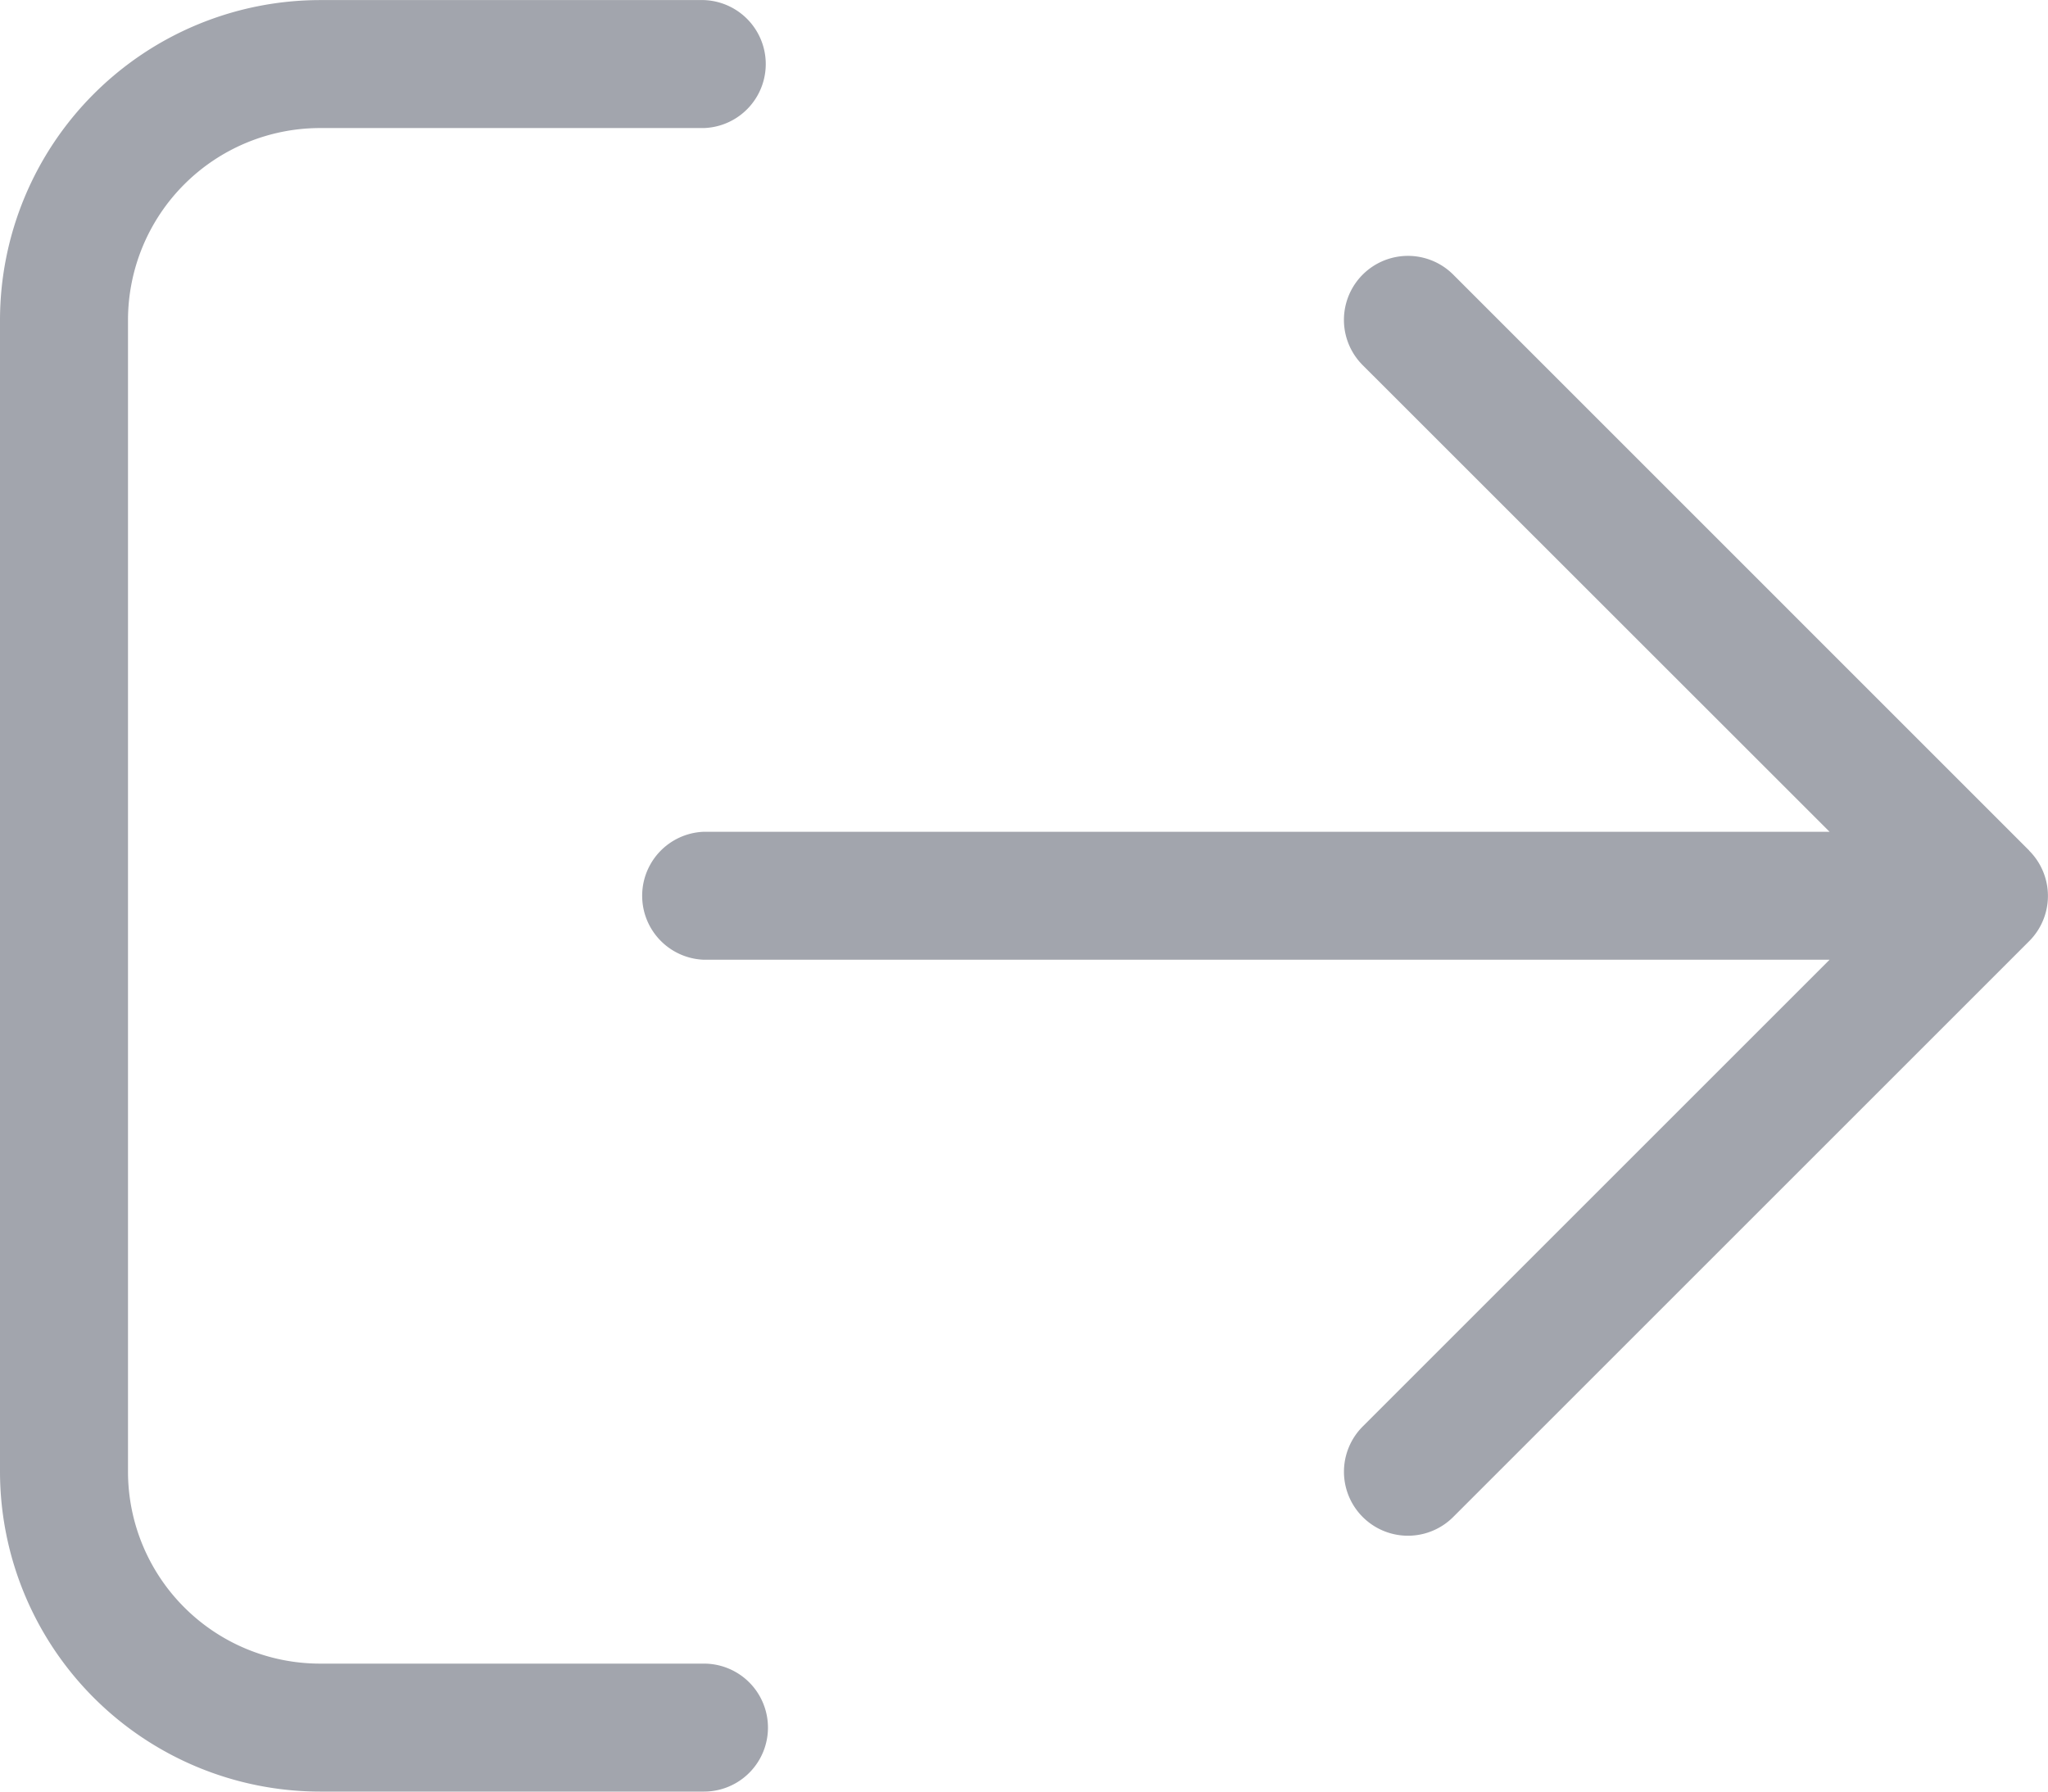 <svg xmlns="http://www.w3.org/2000/svg" width="26" height="22.75" viewBox="0 0 26 22.75">
  <path id="arrow-right-from-bracket-light" d="M25.761,42.8l-7.312-7.313A.812.812,0,0,0,17.3,36.637l5.927,5.925H8.937a.813.813,0,0,0,0,1.625h14.29L17.3,50.114a.812.812,0,0,0,1.149,1.149l7.312-7.312a.812.812,0,0,0,0-1.149ZM8.937,53.125H4.062a2.439,2.439,0,0,1-2.437-2.437V36.063a2.44,2.44,0,0,1,2.437-2.437H8.937a.813.813,0,0,0,0-1.625H4.062A4.067,4.067,0,0,0,0,36.063V50.688A4.067,4.067,0,0,0,4.062,54.75H8.937a.812.812,0,1,0,0-1.625Z" transform="translate(0 -32)" fill="#a2a5ad"/>
</svg>
